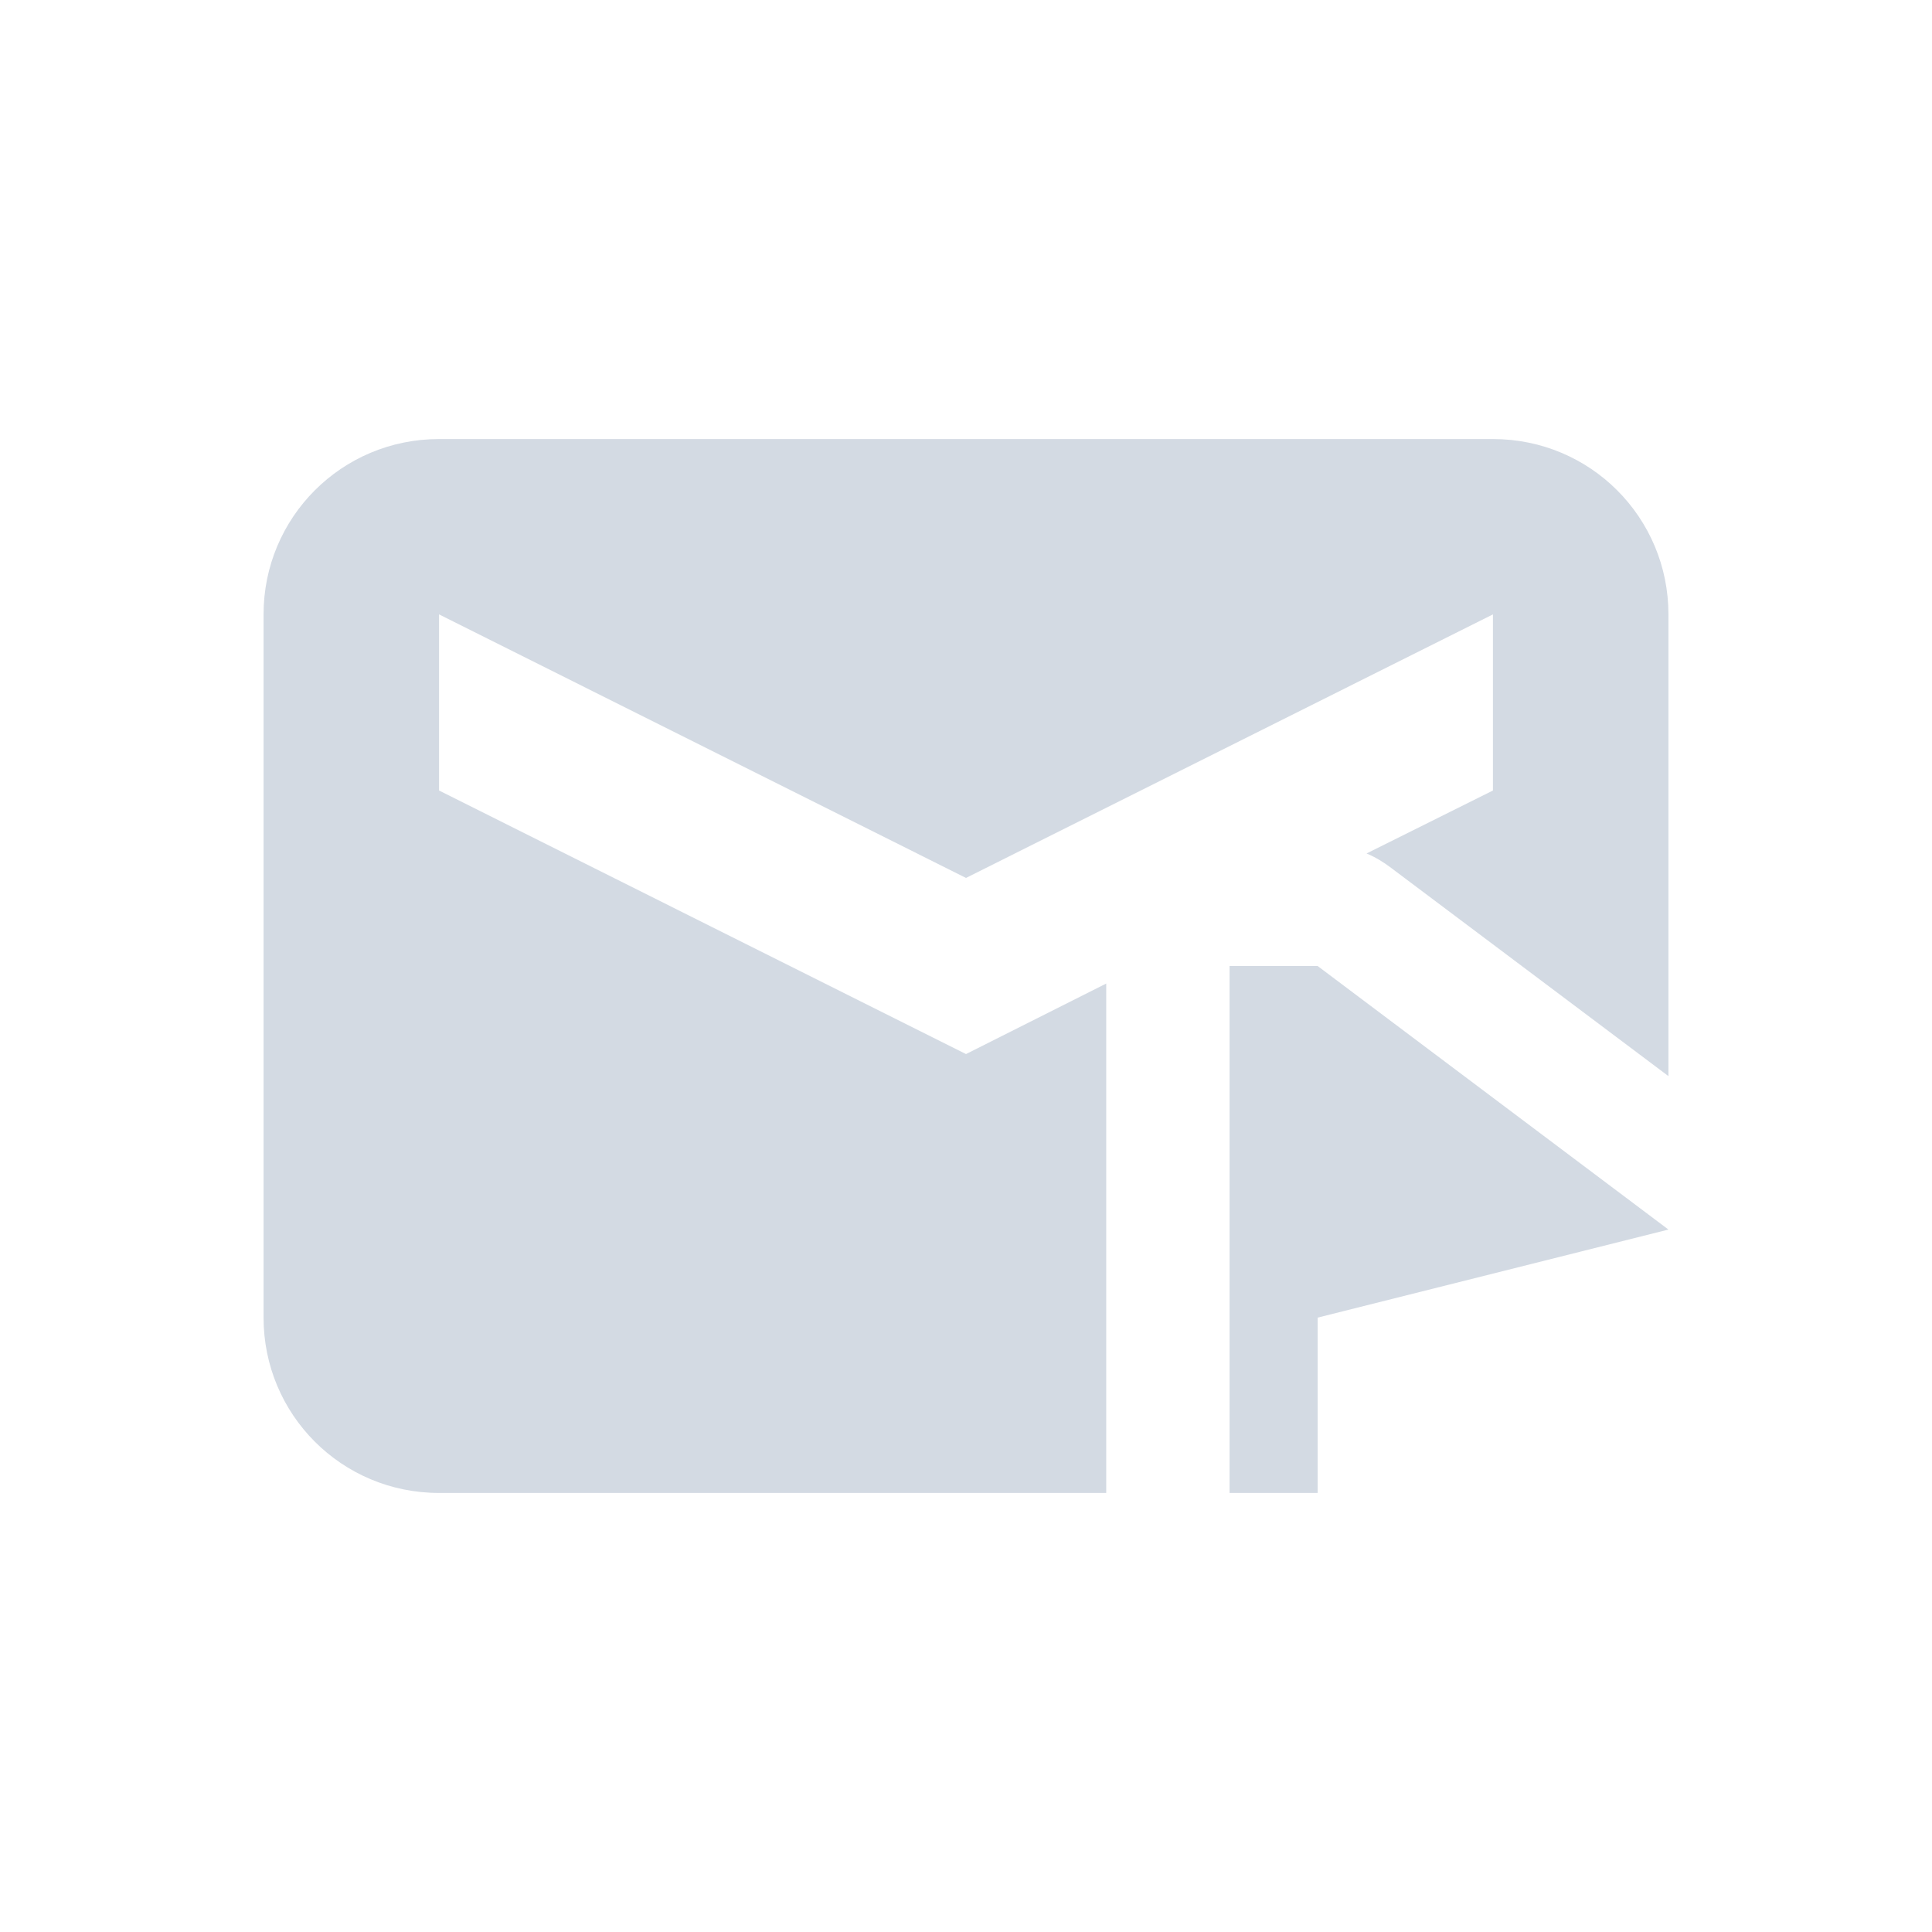 <?xml version="1.0" encoding="UTF-8"?>
<svg xmlns="http://www.w3.org/2000/svg" xmlns:xlink="http://www.w3.org/1999/xlink" width="12pt" height="12pt" viewBox="0 0 12 12" version="1.1">
<g id="surface1">
<path style=" stroke:none;fill-rule:nonzero;fill:rgb(82.745%,85.49%,89.02%);fill-opacity:1;" d="M 2.727 2.727 C 2.121 2.727 1.637 3.215 1.637 3.816 L 1.637 8.184 C 1.637 8.785 2.121 9.273 2.727 9.273 L 6.871 9.273 L 6.871 6.109 L 6 6.547 L 2.727 4.91 L 2.727 3.816 L 6 5.453 L 9.273 3.816 L 9.273 4.91 L 8.488 5.301 C 8.543 5.324 8.594 5.355 8.641 5.391 L 10.363 6.684 L 10.363 3.816 C 10.363 3.215 9.879 2.727 9.273 2.727 Z M 7.637 6 L 7.637 9.273 L 8.184 9.273 L 8.184 8.184 L 10.363 7.637 L 8.184 6 Z M 7.637 6 "/>
</g>
</svg>
